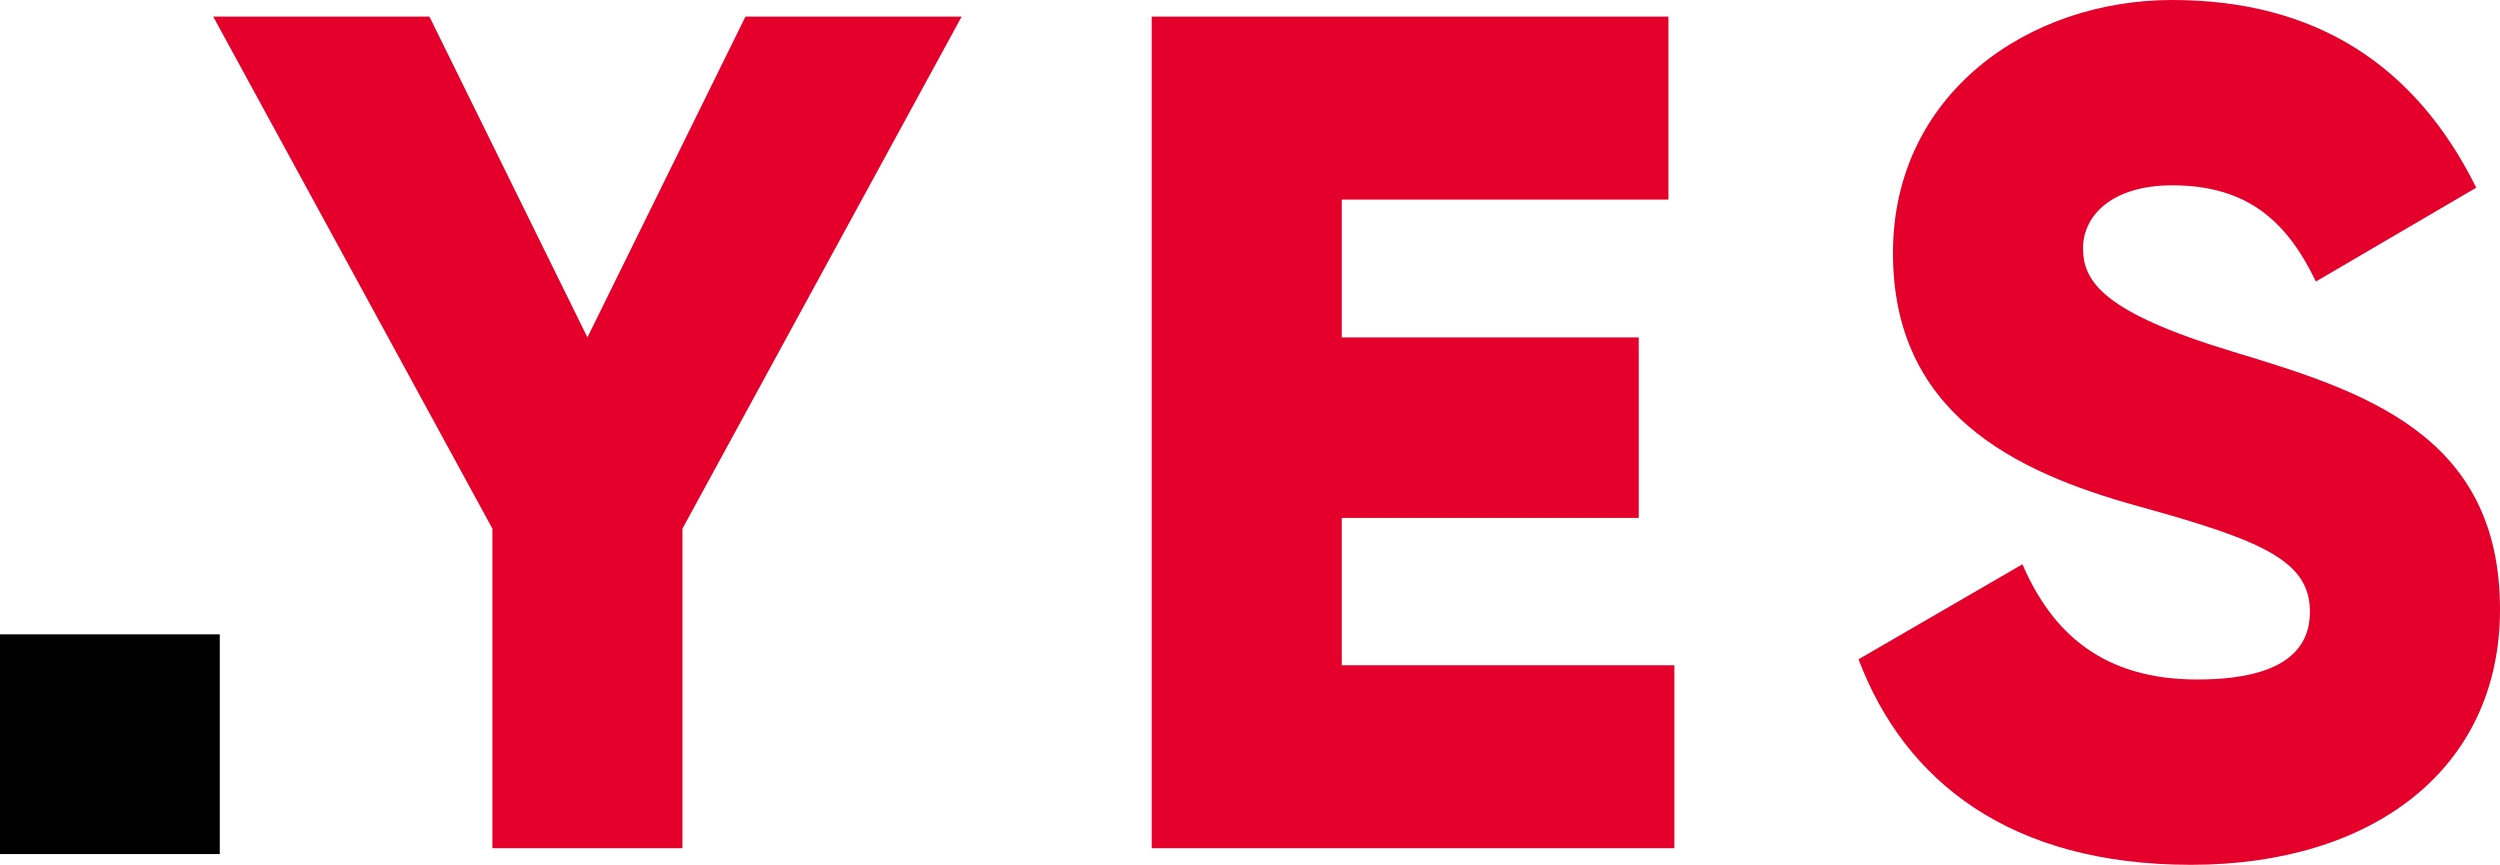<svg xmlns="http://www.w3.org/2000/svg" viewBox="0 0 420.9 145.6"><title>Logo-YES</title><g id="Слой_2" data-name="Слой 2"><g id="Слой_1-2" data-name="Слой 1"><path d="M114.9,89v53.8h-32V89L35.9,2.8H72.3l26.6,54,26.6-54h36.4Z" fill="#e4002b"/><path d="M281.9,112v30.8h-88V2.8h87V33.6h-55V56.8h50V87.2h-50V112Z" fill="#e4002b"/><path d="M312.9,111l27.6-16c5,11.6,13.6,19.4,29.4,19.4s19-6,19-11.4c0-8.6-8-12-29-17.8s-41.2-15.8-41.2-42.6S341.5,0,365.7,0s41,11,51.2,31.6l-27,15.8c-4.8-10-11.4-16.2-24.2-16.2-10,0-15,5-15,10.6s3.4,10.8,25.2,17.4,45,13.8,45,43.4c0,27-21.6,43-52,43S320.7,131.6,312.9,111Z" fill="#e4002b"/><rect y="106.8" width="37" height="36.99"/></g></g></svg>